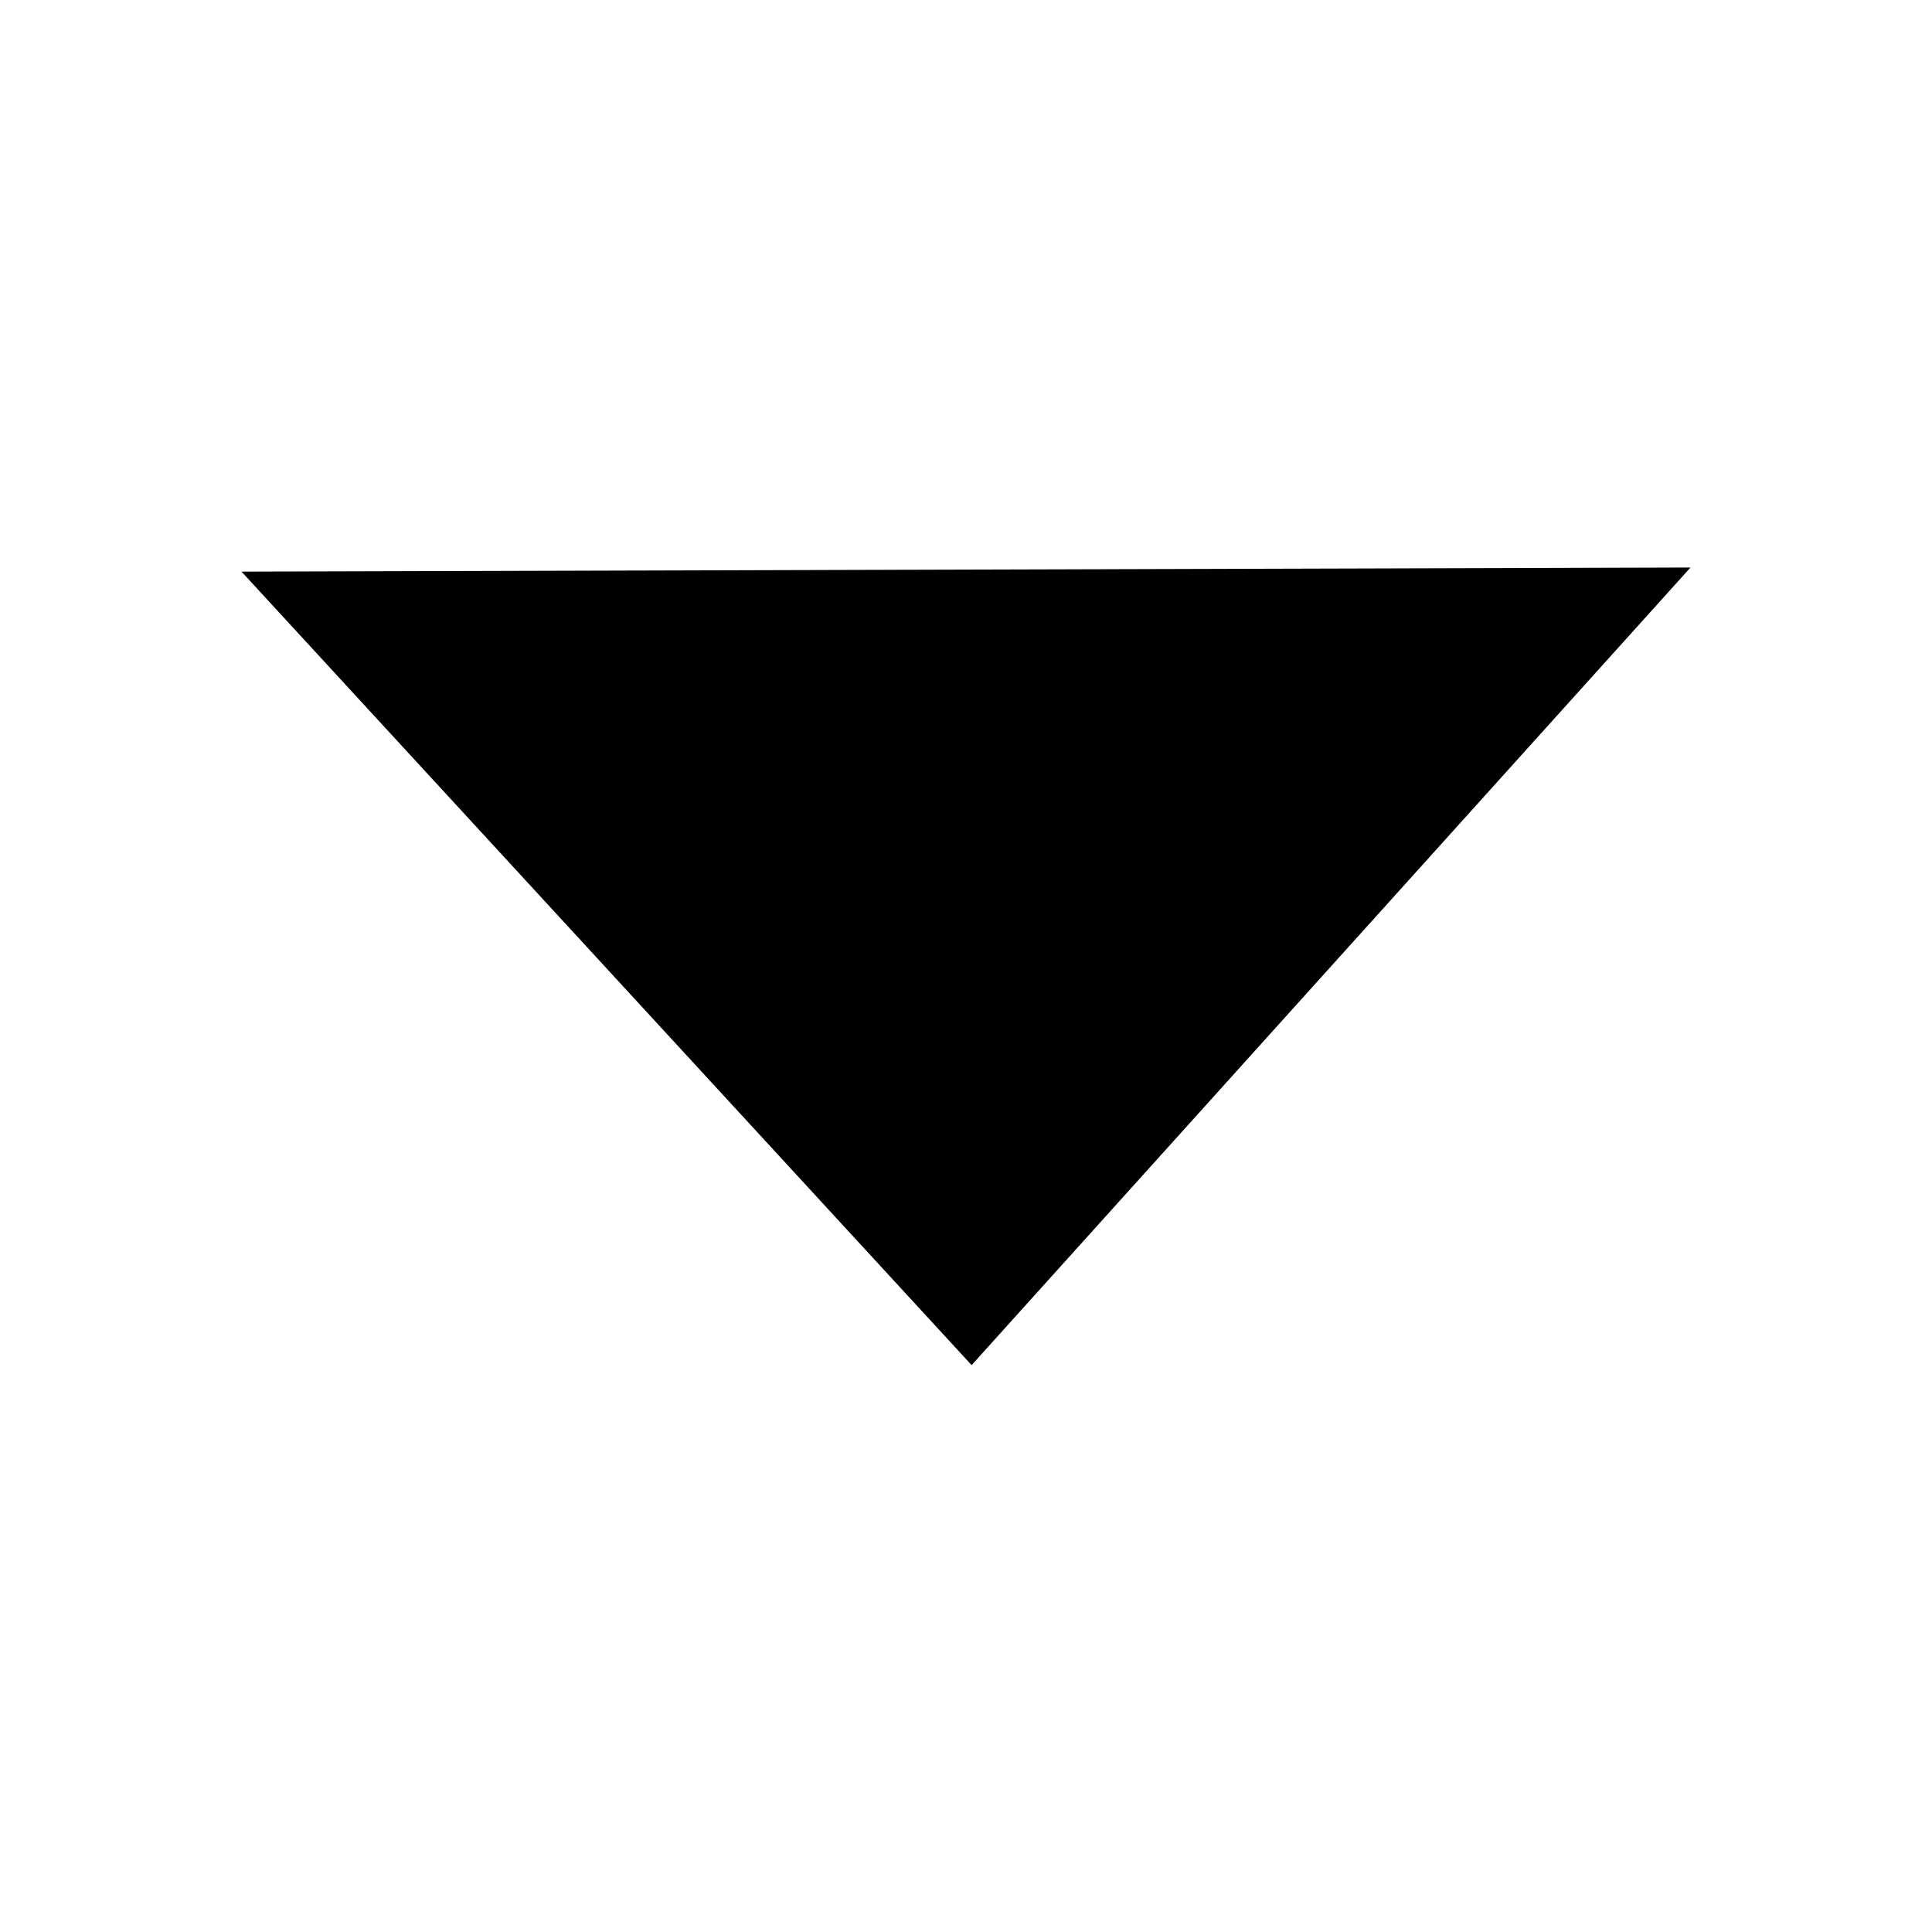 <?xml version="1.0" standalone="no"?><!DOCTYPE svg PUBLIC "-//W3C//DTD SVG 1.1//EN" "http://www.w3.org/Graphics/SVG/1.1/DTD/svg11.dtd"><svg t="1538819427042" class="icon" style="" viewBox="0 0 1024 1024" version="1.1" xmlns="http://www.w3.org/2000/svg" p-id="1930" xmlns:xlink="http://www.w3.org/1999/xlink" width="12" height="12"><defs><style type="text/css"></style></defs><path d="M128.005 302.974l386.971 420.571 381.019-422.746z" fill="#000000" p-id="1931"></path></svg>